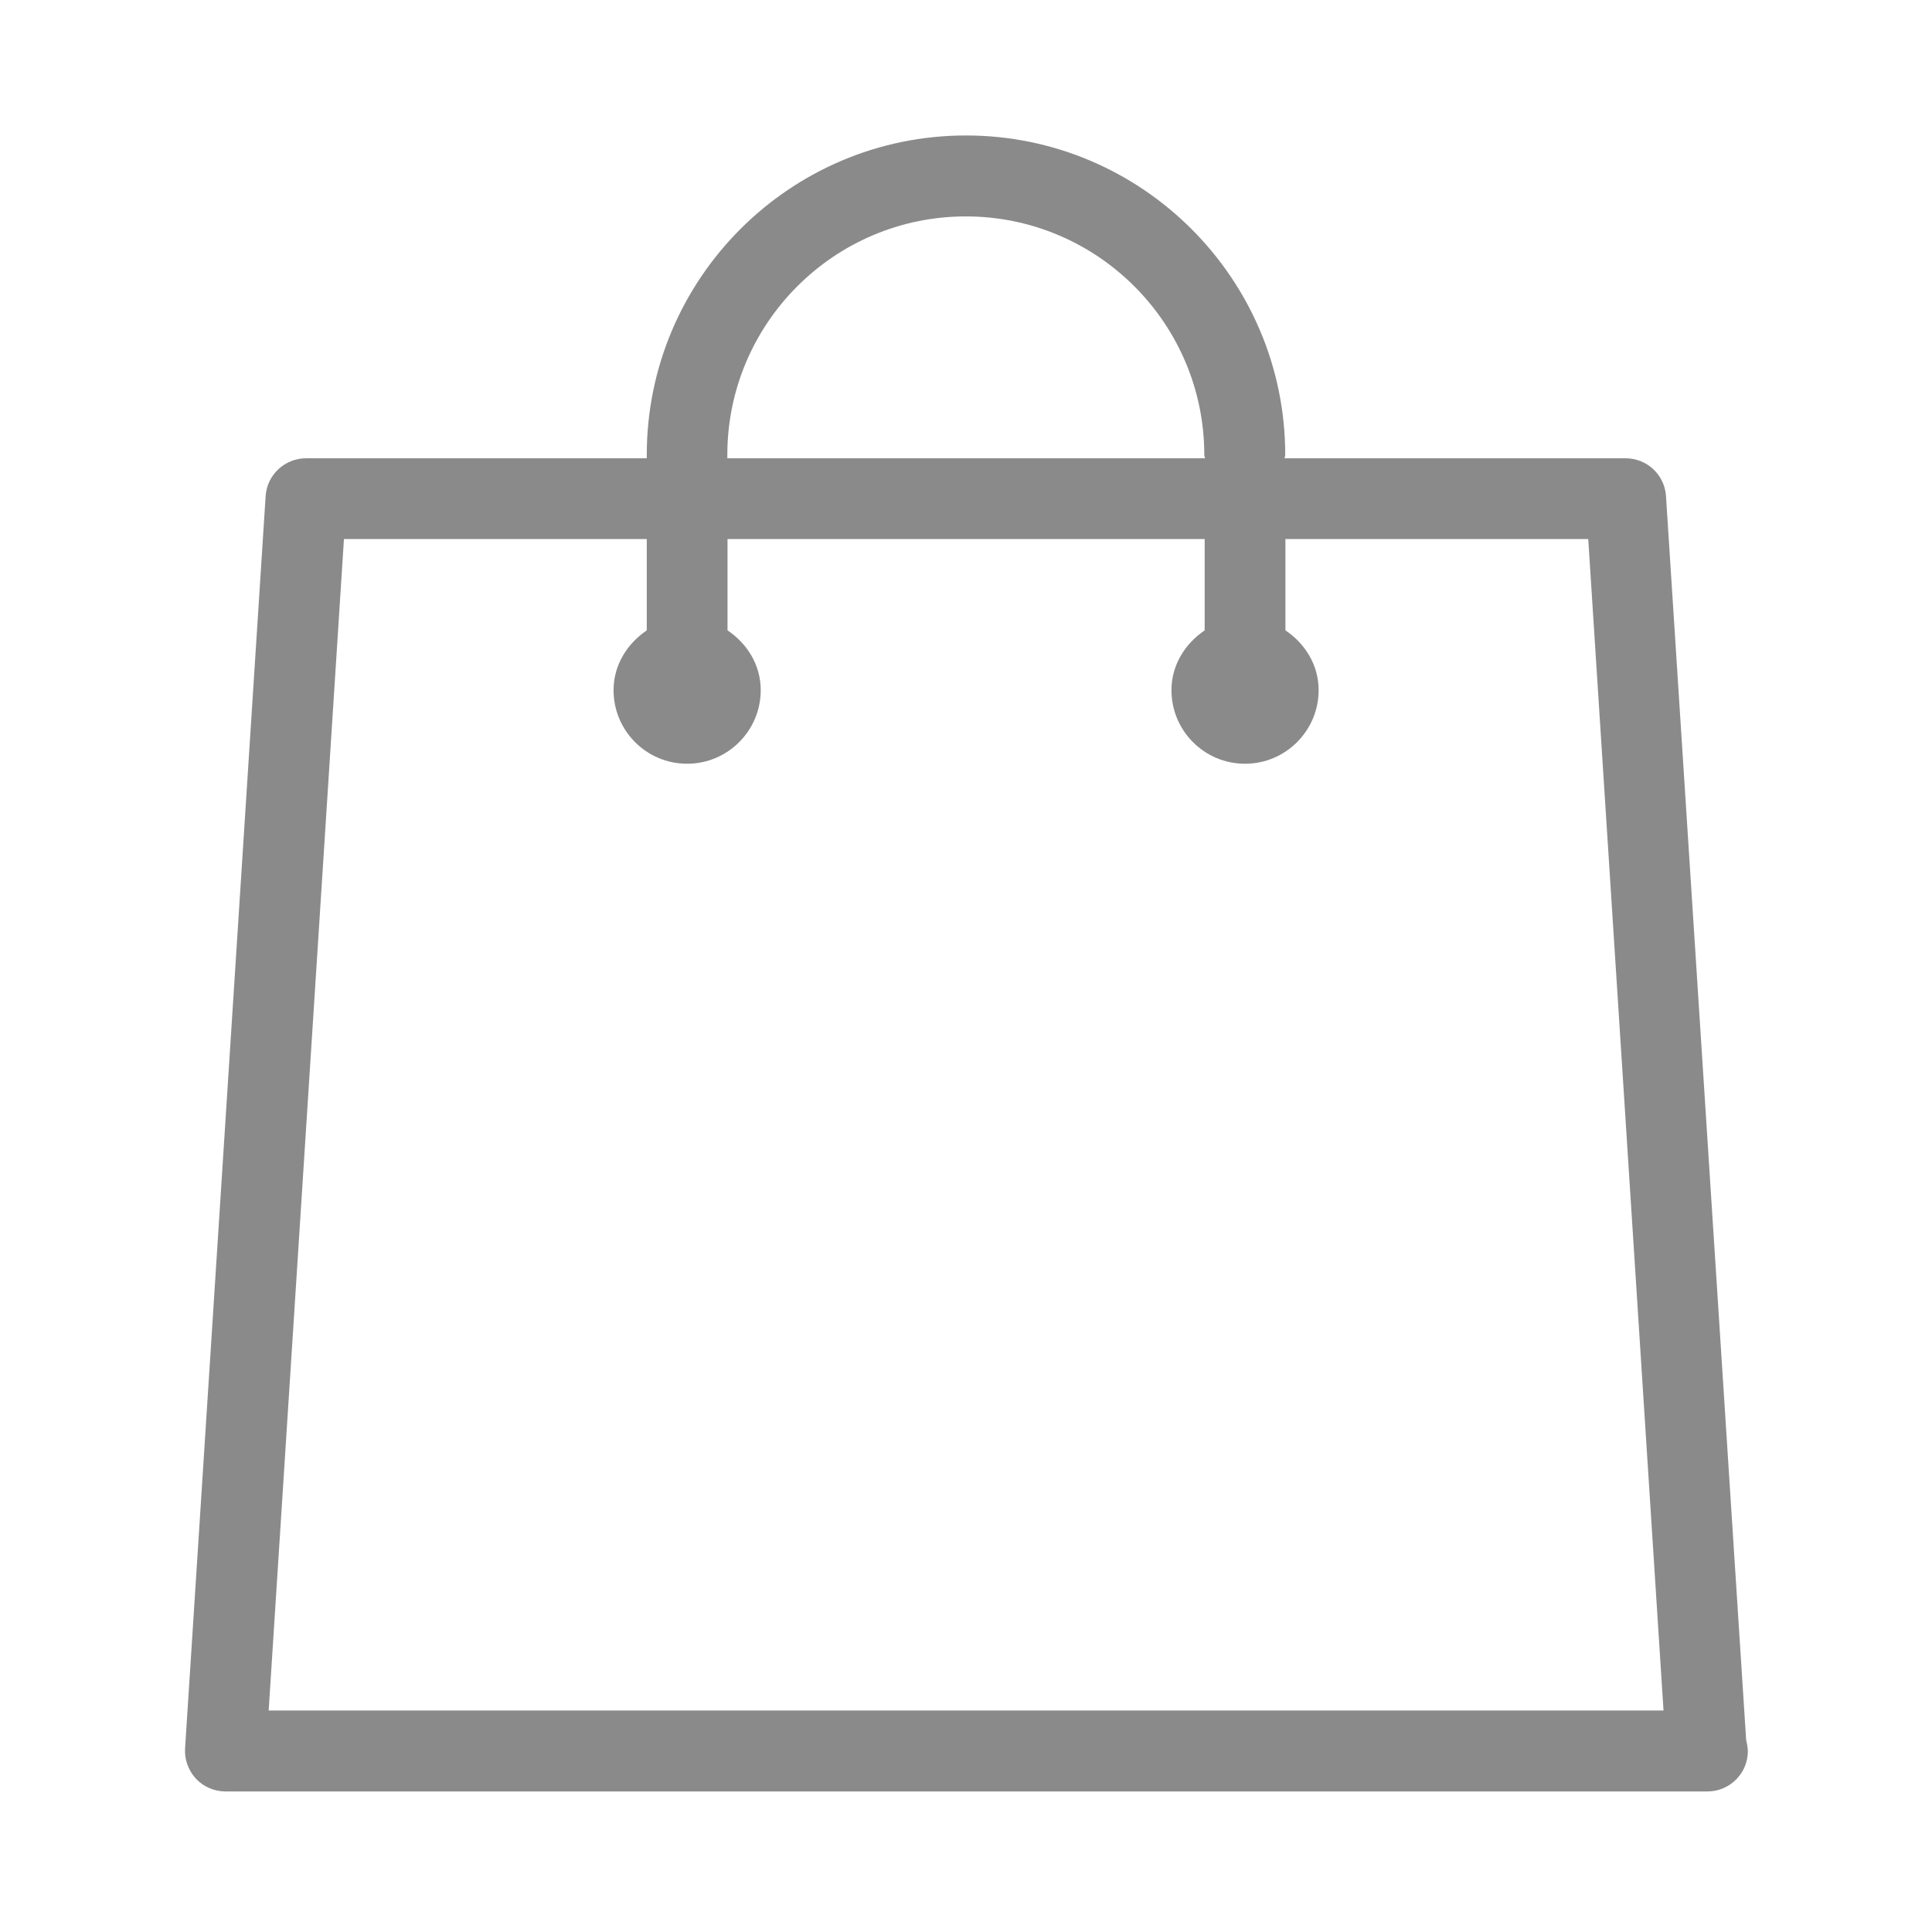 <?xml version="1.0" standalone="no"?><!DOCTYPE svg PUBLIC "-//W3C//DTD SVG 1.1//EN" "http://www.w3.org/Graphics/SVG/1.1/DTD/svg11.dtd"><svg t="1654013482136" class="icon" viewBox="0 0 1024 1024" version="1.1" xmlns="http://www.w3.org/2000/svg" p-id="3123" xmlns:xlink="http://www.w3.org/1999/xlink" width="128" height="128"><defs><style type="text/css"></style></defs><path d="M925.5 922.3L883 262.8c-0.8-11.2-10.1-19.9-21.4-19.9H680.8c0.1-0.6 0.4-1.1 0.4-1.8 0-93.3-75.9-169.3-169.2-169.3s-169.2 75.9-169.2 169.3v1.8H162.2c-11.2 0-20.6 8.7-21.4 19.9L98.1 926.6c-0.4 5.9 1.7 11.7 5.7 16.1 4 4.3 9.7 6.8 15.7 6.8H905c11.8 0 21.4-9.6 21.4-21.4-0.1-2-0.4-3.9-0.9-5.8z m-540-681.2c0-69.7 56.7-126.4 126.4-126.4s126.4 56.7 126.4 126.4c0 0.6 0.3 1.1 0.4 1.8H385.5v-1.8zM142.4 906.6l39.9-620.9h160.5v48.4c-10.3 7-17.6 18.3-17.6 31.7 0 21.5 17.4 39 39 39 21.5 0 39-17.5 39-39 0-13.4-7.2-24.7-17.6-31.7v-48.4h252.9v48.4c-10.3 7-17.6 18.3-17.6 31.7 0 21.5 17.4 39 39 39 21.5 0 39-17.5 39-39 0-13.4-7.2-24.7-17.6-31.7v-48.4h160.5l39.9 620.9H142.4z" p-id="3124" fill="#8a8a8a"></path></svg>